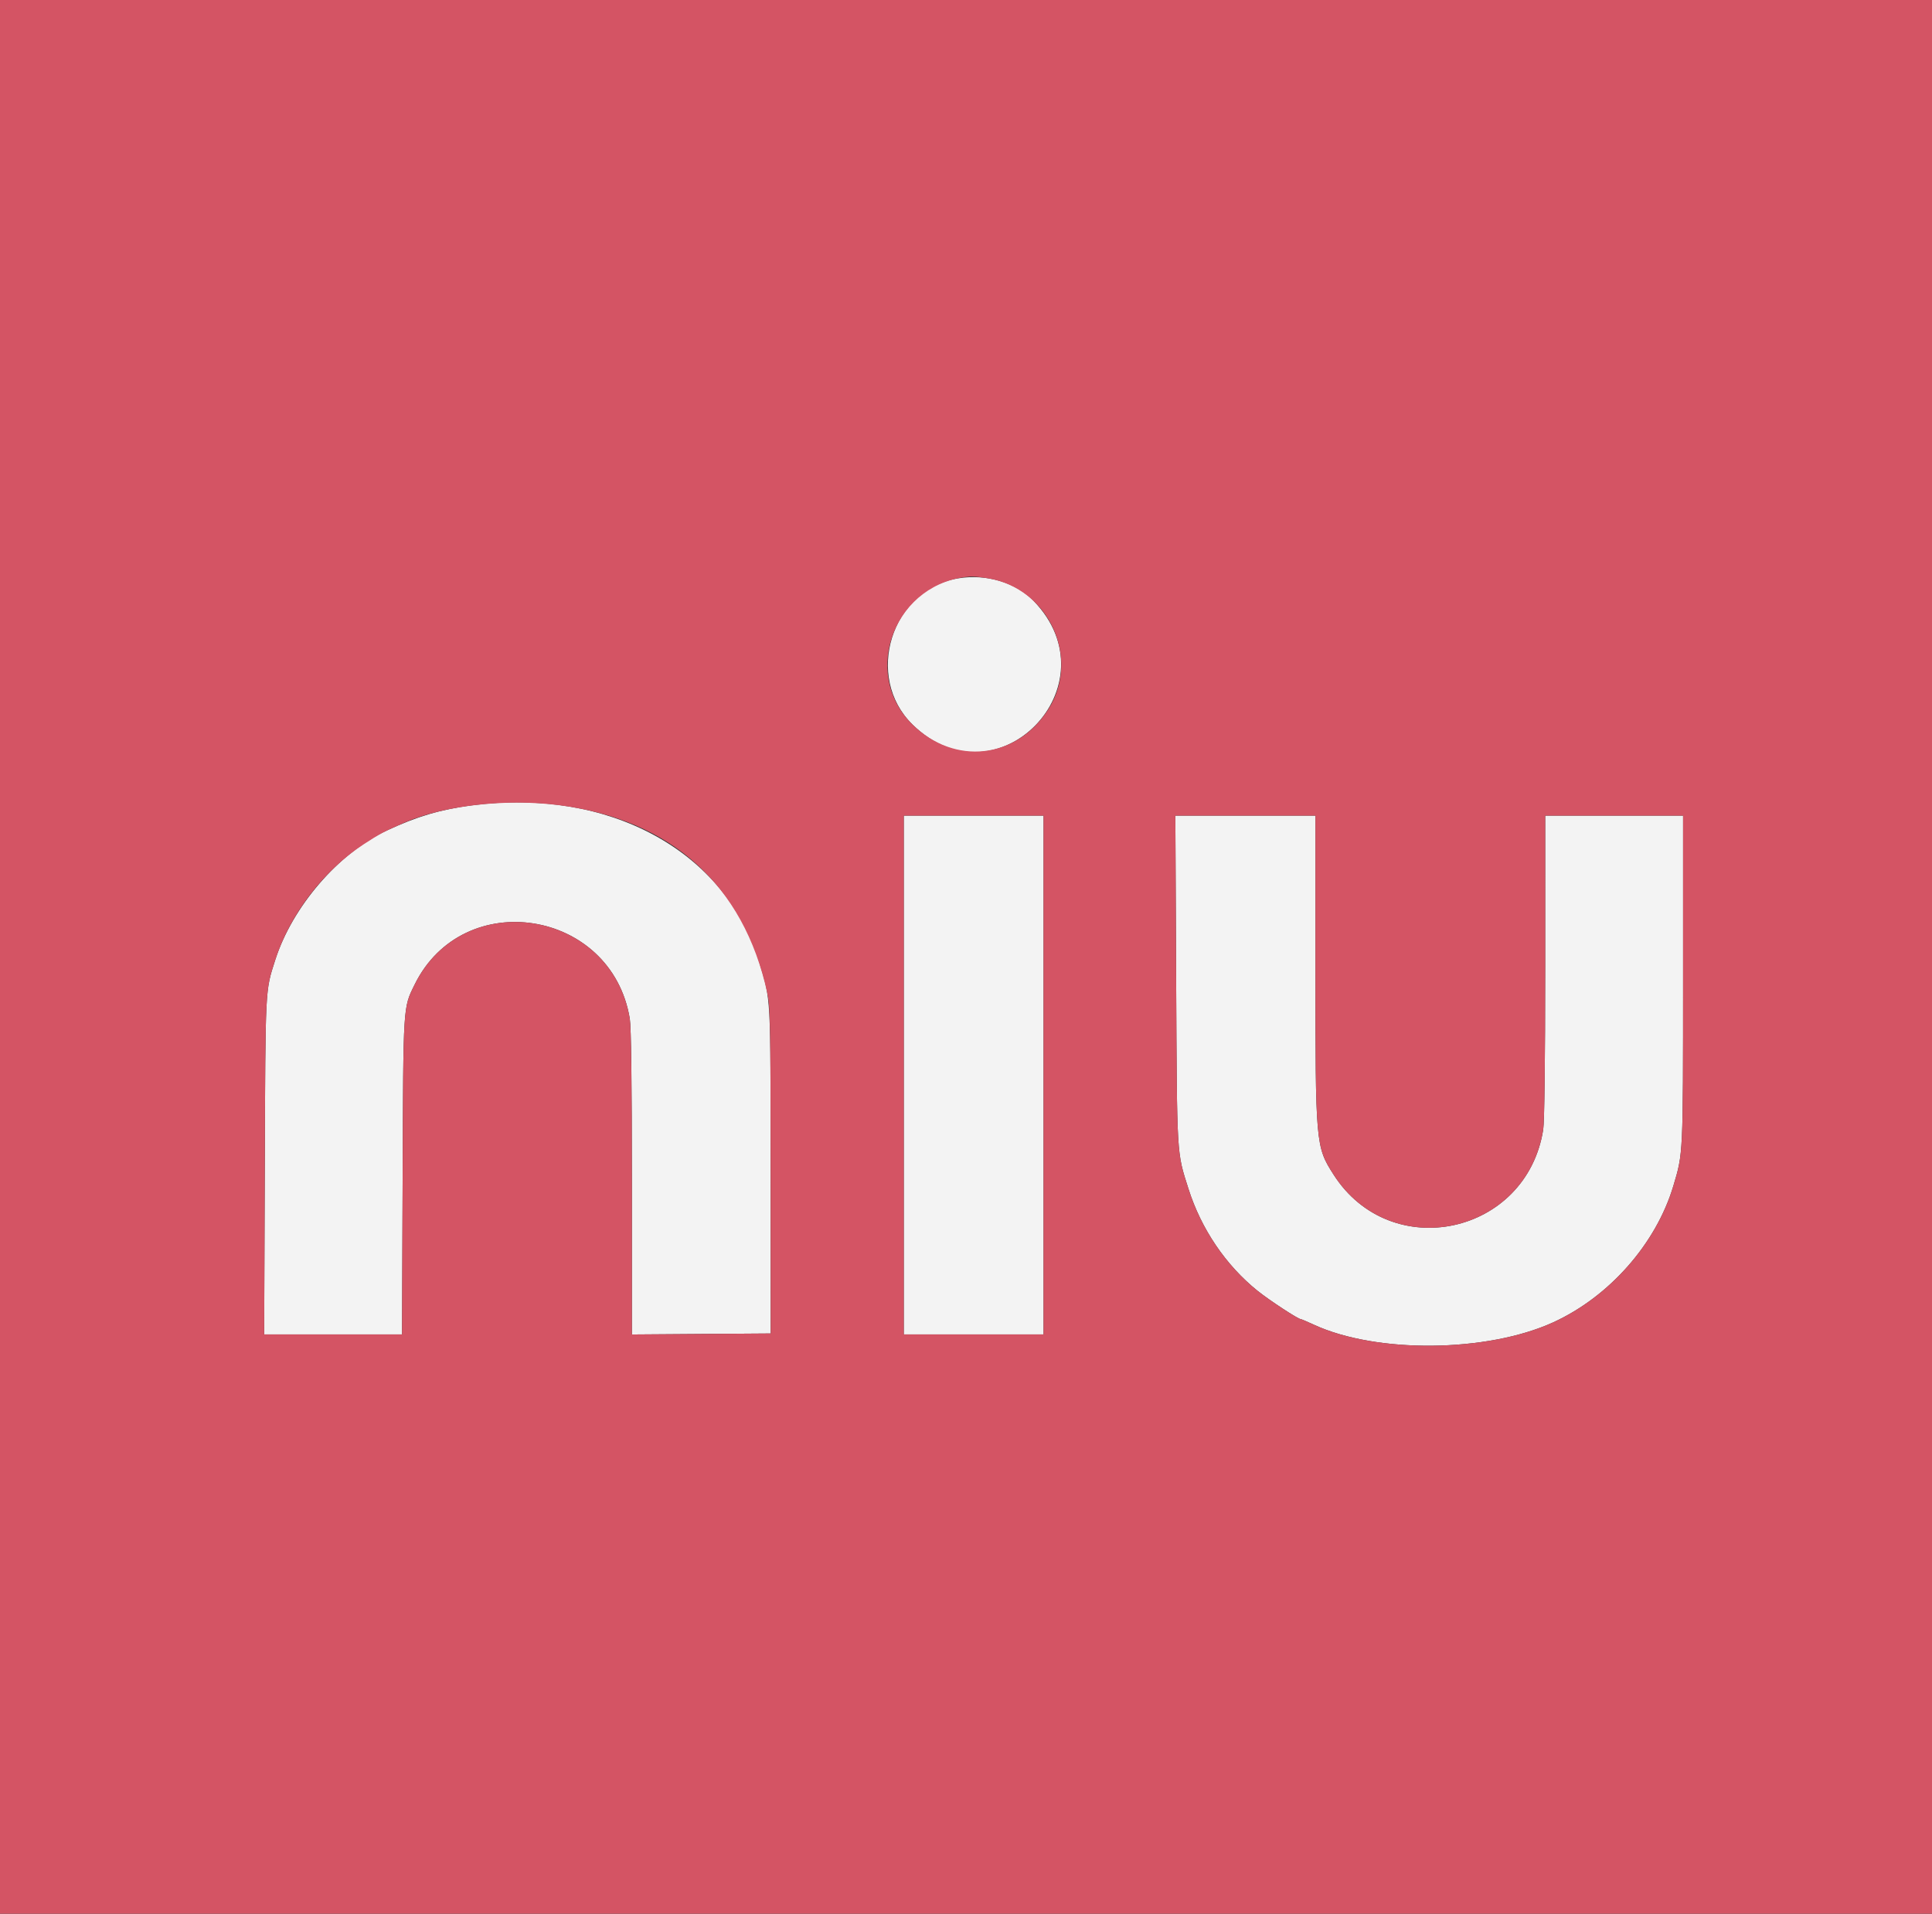 <svg id="svg" version="1.1" xmlns="http://www.w3.org/2000/svg" xmlns:xlink="http://www.w3.org/1999/xlink" width="400" height="396.267" viewBox="0, 0, 400,396.267"><rect x="0" y="0" width="400" height="396.267" fill="#333333" stroke="none"/><g id="svgg"><path id="path0" d="M198.308 119.767 C 184.522 122.063,178.899 140.156,188.909 150.008 C 206.357 167.178,231.010 141.889,213.924 124.348 C 210.248 120.575,204.167 118.791,198.308 119.767 M97.721 166.755 C 91.289 167.591,86.388 169.040,80.079 171.971 C 70.112 176.600,60.506 187.759,56.973 198.811 C 54.900 205.297,54.959 204.120,54.823 241.328 L 54.695 276.313 68.966 276.313 L 83.237 276.313 83.364 243.508 C 83.503 207.835,83.445 208.761,85.839 203.883 C 95.901 183.381,126.656 188.248,130.393 210.934 C 130.676 212.653,130.823 224.252,130.823 244.933 L 130.823 276.323 145.193 276.219 L 159.564 276.115 159.549 242.418 C 159.532 205.642,159.621 207.257,157.187 199.207 C 150.234 176.209,126.140 163.061,97.721 166.755 M187.116 222.597 L 187.116 276.313 201.586 276.313 L 216.056 276.313 216.056 222.597 L 216.056 168.880 201.586 168.880 L 187.116 168.880 187.116 222.597 M243.510 202.874 C 243.691 239.935,243.601 238.418,246.060 246.166 C 248.694 254.468,253.791 261.994,260.358 267.277 C 262.761 269.210,268.757 273.142,269.303 273.142 C 269.421 273.142,270.646 273.662,272.024 274.298 C 284.997 280.287,307.842 280.066,321.549 273.820 C 333.178 268.520,342.856 257.543,346.439 245.590 C 348.486 238.761,348.463 239.250,348.464 202.874 L 348.464 168.880 334.192 168.880 L 319.921 168.880 319.918 200.099 C 319.916 219.485,319.761 232.295,319.508 233.895 C 316.064 255.714,287.959 261.753,276.105 243.222 C 272.390 237.415,272.349 236.941,272.349 200.265 L 272.349 168.880 257.847 168.880 L 243.344 168.880 243.510 202.874 " stroke="none" fill="#f3f3f3" fill-rule="evenodd"></path><path id="path1" d="M0.000 198.216 L 0.000 396.432 200.000 396.432 L 400.000 396.432 400.000 198.216 L 400.000 0.000 200.000 0.000 L 0.000 0.000 0.000 198.216 M204.503 119.741 C 217.131 121.790,223.813 136.257,217.037 146.878 C 210.477 157.159,197.629 158.589,188.909 150.008 C 177.905 139.177,185.499 120.233,201.189 119.375 C 201.625 119.352,203.117 119.516,204.503 119.741 M115.821 166.734 C 138.946 169.709,153.962 183.258,158.840 205.550 C 159.470 208.429,159.535 211.829,159.549 242.418 L 159.564 276.115 145.193 276.219 L 130.823 276.323 130.823 244.933 C 130.823 224.252,130.676 212.653,130.393 210.934 C 126.656 188.248,95.901 183.381,85.839 203.883 C 83.445 208.761,83.503 207.835,83.364 243.508 L 83.237 276.313 68.966 276.313 L 54.695 276.313 54.823 241.328 C 54.959 204.120,54.900 205.297,56.973 198.811 C 59.983 189.393,67.042 180.173,75.388 174.759 C 78.676 172.625,79.492 172.192,83.647 170.370 C 91.870 166.766,104.749 165.310,115.821 166.734 M216.056 222.597 L 216.056 276.313 201.586 276.313 L 187.116 276.313 187.116 222.597 L 187.116 168.880 201.586 168.880 L 216.056 168.880 216.056 222.597 M272.349 200.265 C 272.349 236.941,272.390 237.415,276.105 243.222 C 287.959 261.753,316.064 255.714,319.508 233.895 C 319.761 232.295,319.916 219.485,319.918 200.099 L 319.921 168.880 334.192 168.880 L 348.464 168.880 348.464 202.874 C 348.463 239.250,348.486 238.761,346.439 245.590 C 342.856 257.543,333.178 268.520,321.549 273.820 C 307.842 280.066,284.997 280.287,272.024 274.298 C 270.646 273.662,269.421 273.142,269.303 273.142 C 268.757 273.142,262.761 269.210,260.358 267.277 C 253.791 261.994,248.694 254.468,246.060 246.166 C 243.601 238.418,243.691 239.935,243.510 202.874 L 243.344 168.880 257.847 168.880 L 272.349 168.880 272.349 200.265 " stroke="none" fill="#d45464" fill-rule="evenodd"></path></g></svg>
